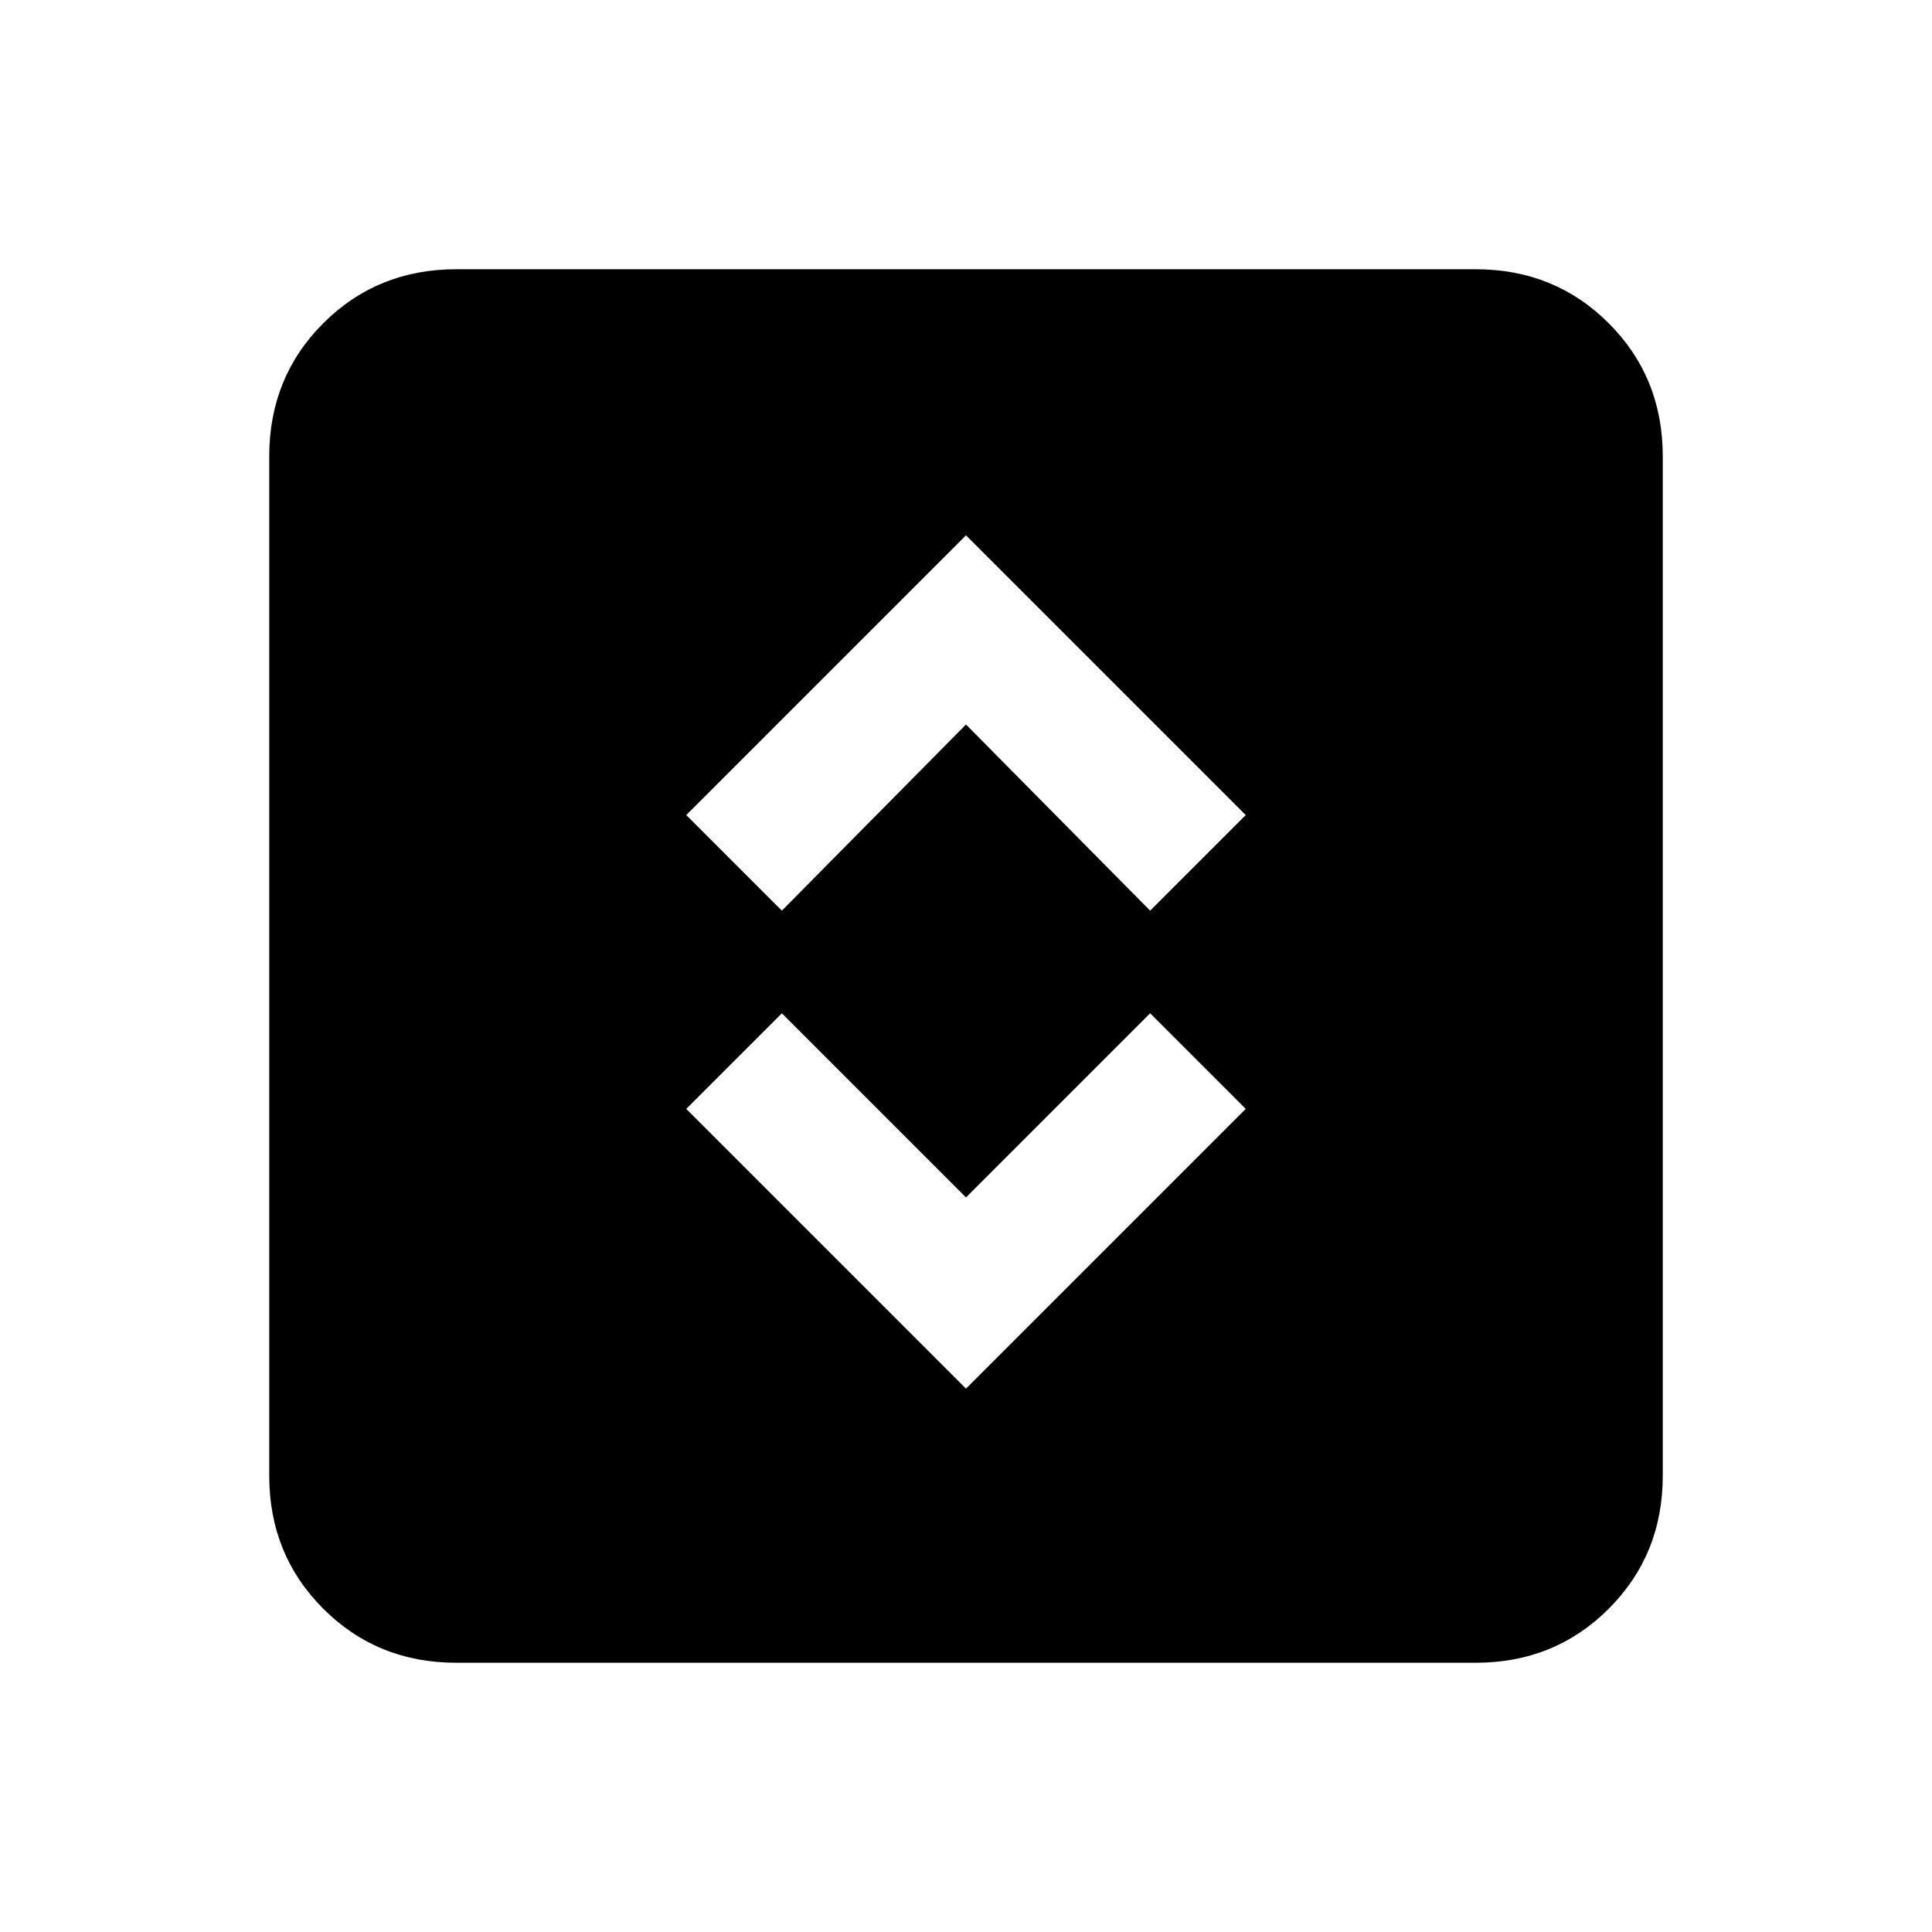<svg xmlns="http://www.w3.org/2000/svg" height="20" viewBox="0 -960 960 960" width="20"><path d="m480-270 139-139-47.5-47.5L480-365l-91.5-91.5L341-409l139 139Zm-91.5-237.5L480-600l91.5 92.5L619-555 480-694 341-555l47.5 47.5ZM226.78-133.78q-39.3 0-66.15-26.85-26.85-26.85-26.85-66.15v-506.44q0-39.3 26.85-66.15 26.85-26.85 66.15-26.85h506.44q39.3 0 66.15 26.85 26.85 26.85 26.85 66.15v506.44q0 39.3-26.85 66.15-26.85 26.85-66.15 26.85H226.78Z"/></svg>